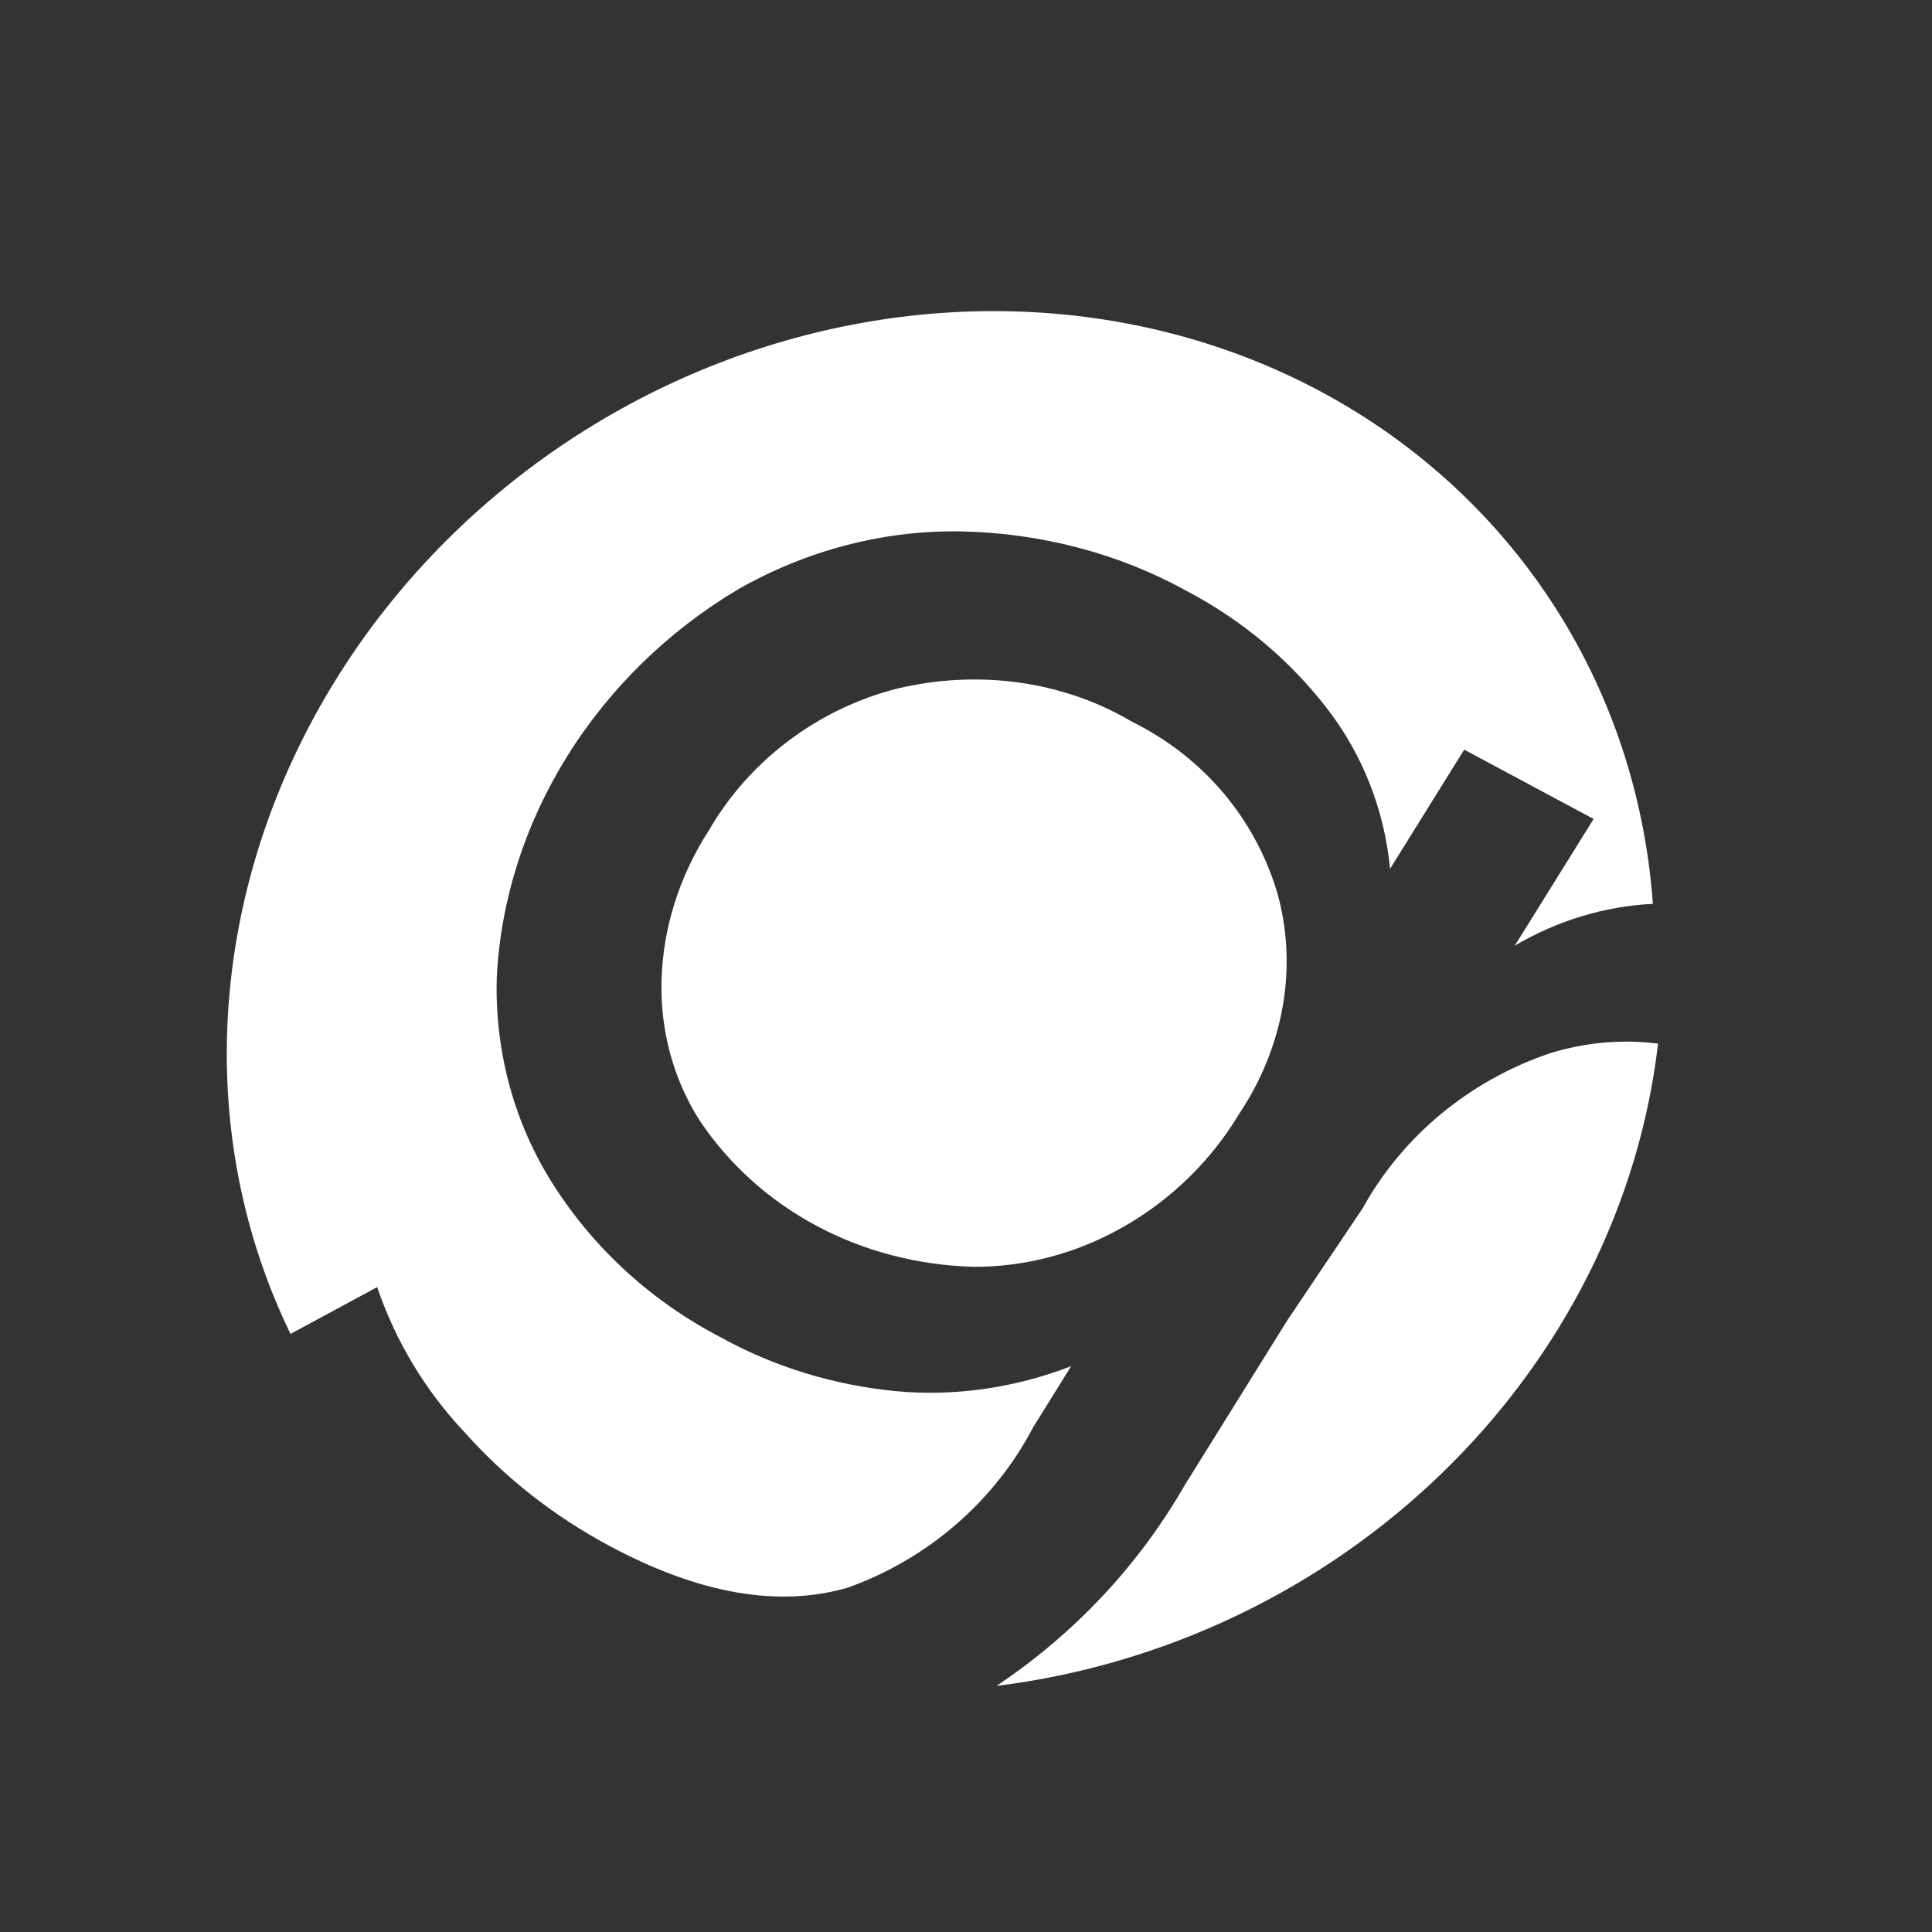 <svg width="123" height="123" viewBox="0 0 123 123" fill="none" xmlns="http://www.w3.org/2000/svg">
<rect x="0" y="0" width="123" height="123" fill="#333333" stroke="none"/>
<path d="M72.071 45.951C67.703 43.36 62.334 42.602 57.115 43.84C54.623 44.474 52.263 45.608 50.195 47.167C48.126 48.726 46.397 50.673 45.124 52.877C43.255 55.773 42.215 59.057 42.118 62.365C42.02 65.572 42.857 68.677 44.534 71.325C46.404 74.12 48.947 76.415 51.966 78.032C54.984 79.65 58.398 80.545 61.942 80.65C65.252 80.674 68.569 79.794 71.513 78.112C74.552 76.38 77.096 73.902 78.865 70.952C80.293 68.83 81.25 66.467 81.671 64.024C82.092 61.581 81.967 59.116 81.304 56.799C79.882 52.062 76.573 48.173 72.071 45.951Z" fill="white"/>
<path d="M29.567 91.174C32.176 94.101 35.302 96.552 38.817 98.427C44.499 101.471 49.546 102.355 53.958 101.081C56.48 100.184 58.827 98.815 60.859 97.058C62.89 95.301 64.565 93.191 65.783 90.853L68.196 86.976C64.579 88.376 60.729 88.921 56.981 88.563C53.055 88.173 49.307 87.023 45.956 85.178C41.53 82.89 37.84 79.532 35.214 75.403C32.74 71.523 31.497 66.964 31.626 62.248C31.865 57.342 33.409 52.486 36.107 48.15C38.805 43.813 42.566 40.145 47.025 37.5C51.356 35.036 56.23 33.763 61.083 33.83C66.237 33.919 71.2 35.22 75.547 37.621C79.073 39.476 82.121 42.032 84.509 45.135C86.763 48.064 88.139 51.574 88.497 55.313L93.218 47.726L101.457 52.139L96.438 60.205C99.137 58.611 102.166 57.694 105.229 57.543C104.771 51.167 102.862 45.071 99.637 39.684C96.412 34.297 91.949 29.752 86.564 26.368C81.178 22.984 75.002 20.845 68.47 20.101C61.938 19.357 55.21 20.027 48.761 22.063C42.312 24.099 36.299 27.451 31.146 31.884C25.993 36.316 21.827 41.721 18.94 47.716C16.054 53.711 14.518 60.15 14.441 66.579C14.364 73.008 15.748 79.27 18.495 84.923L24.011 81.943C25.186 85.391 27.075 88.529 29.567 91.174Z" fill="white"/>
<path d="M86.758 76.916L81.941 84.082L75.385 94.618C72.487 99.66 68.392 104.021 63.444 107.332C74.12 106.011 84.159 101.209 91.841 93.75C99.524 86.291 104.373 76.637 105.558 66.442C103.27 66.15 100.917 66.36 98.677 67.056C93.573 68.782 89.292 72.323 86.758 76.916Z" fill="white"/>
</svg>
